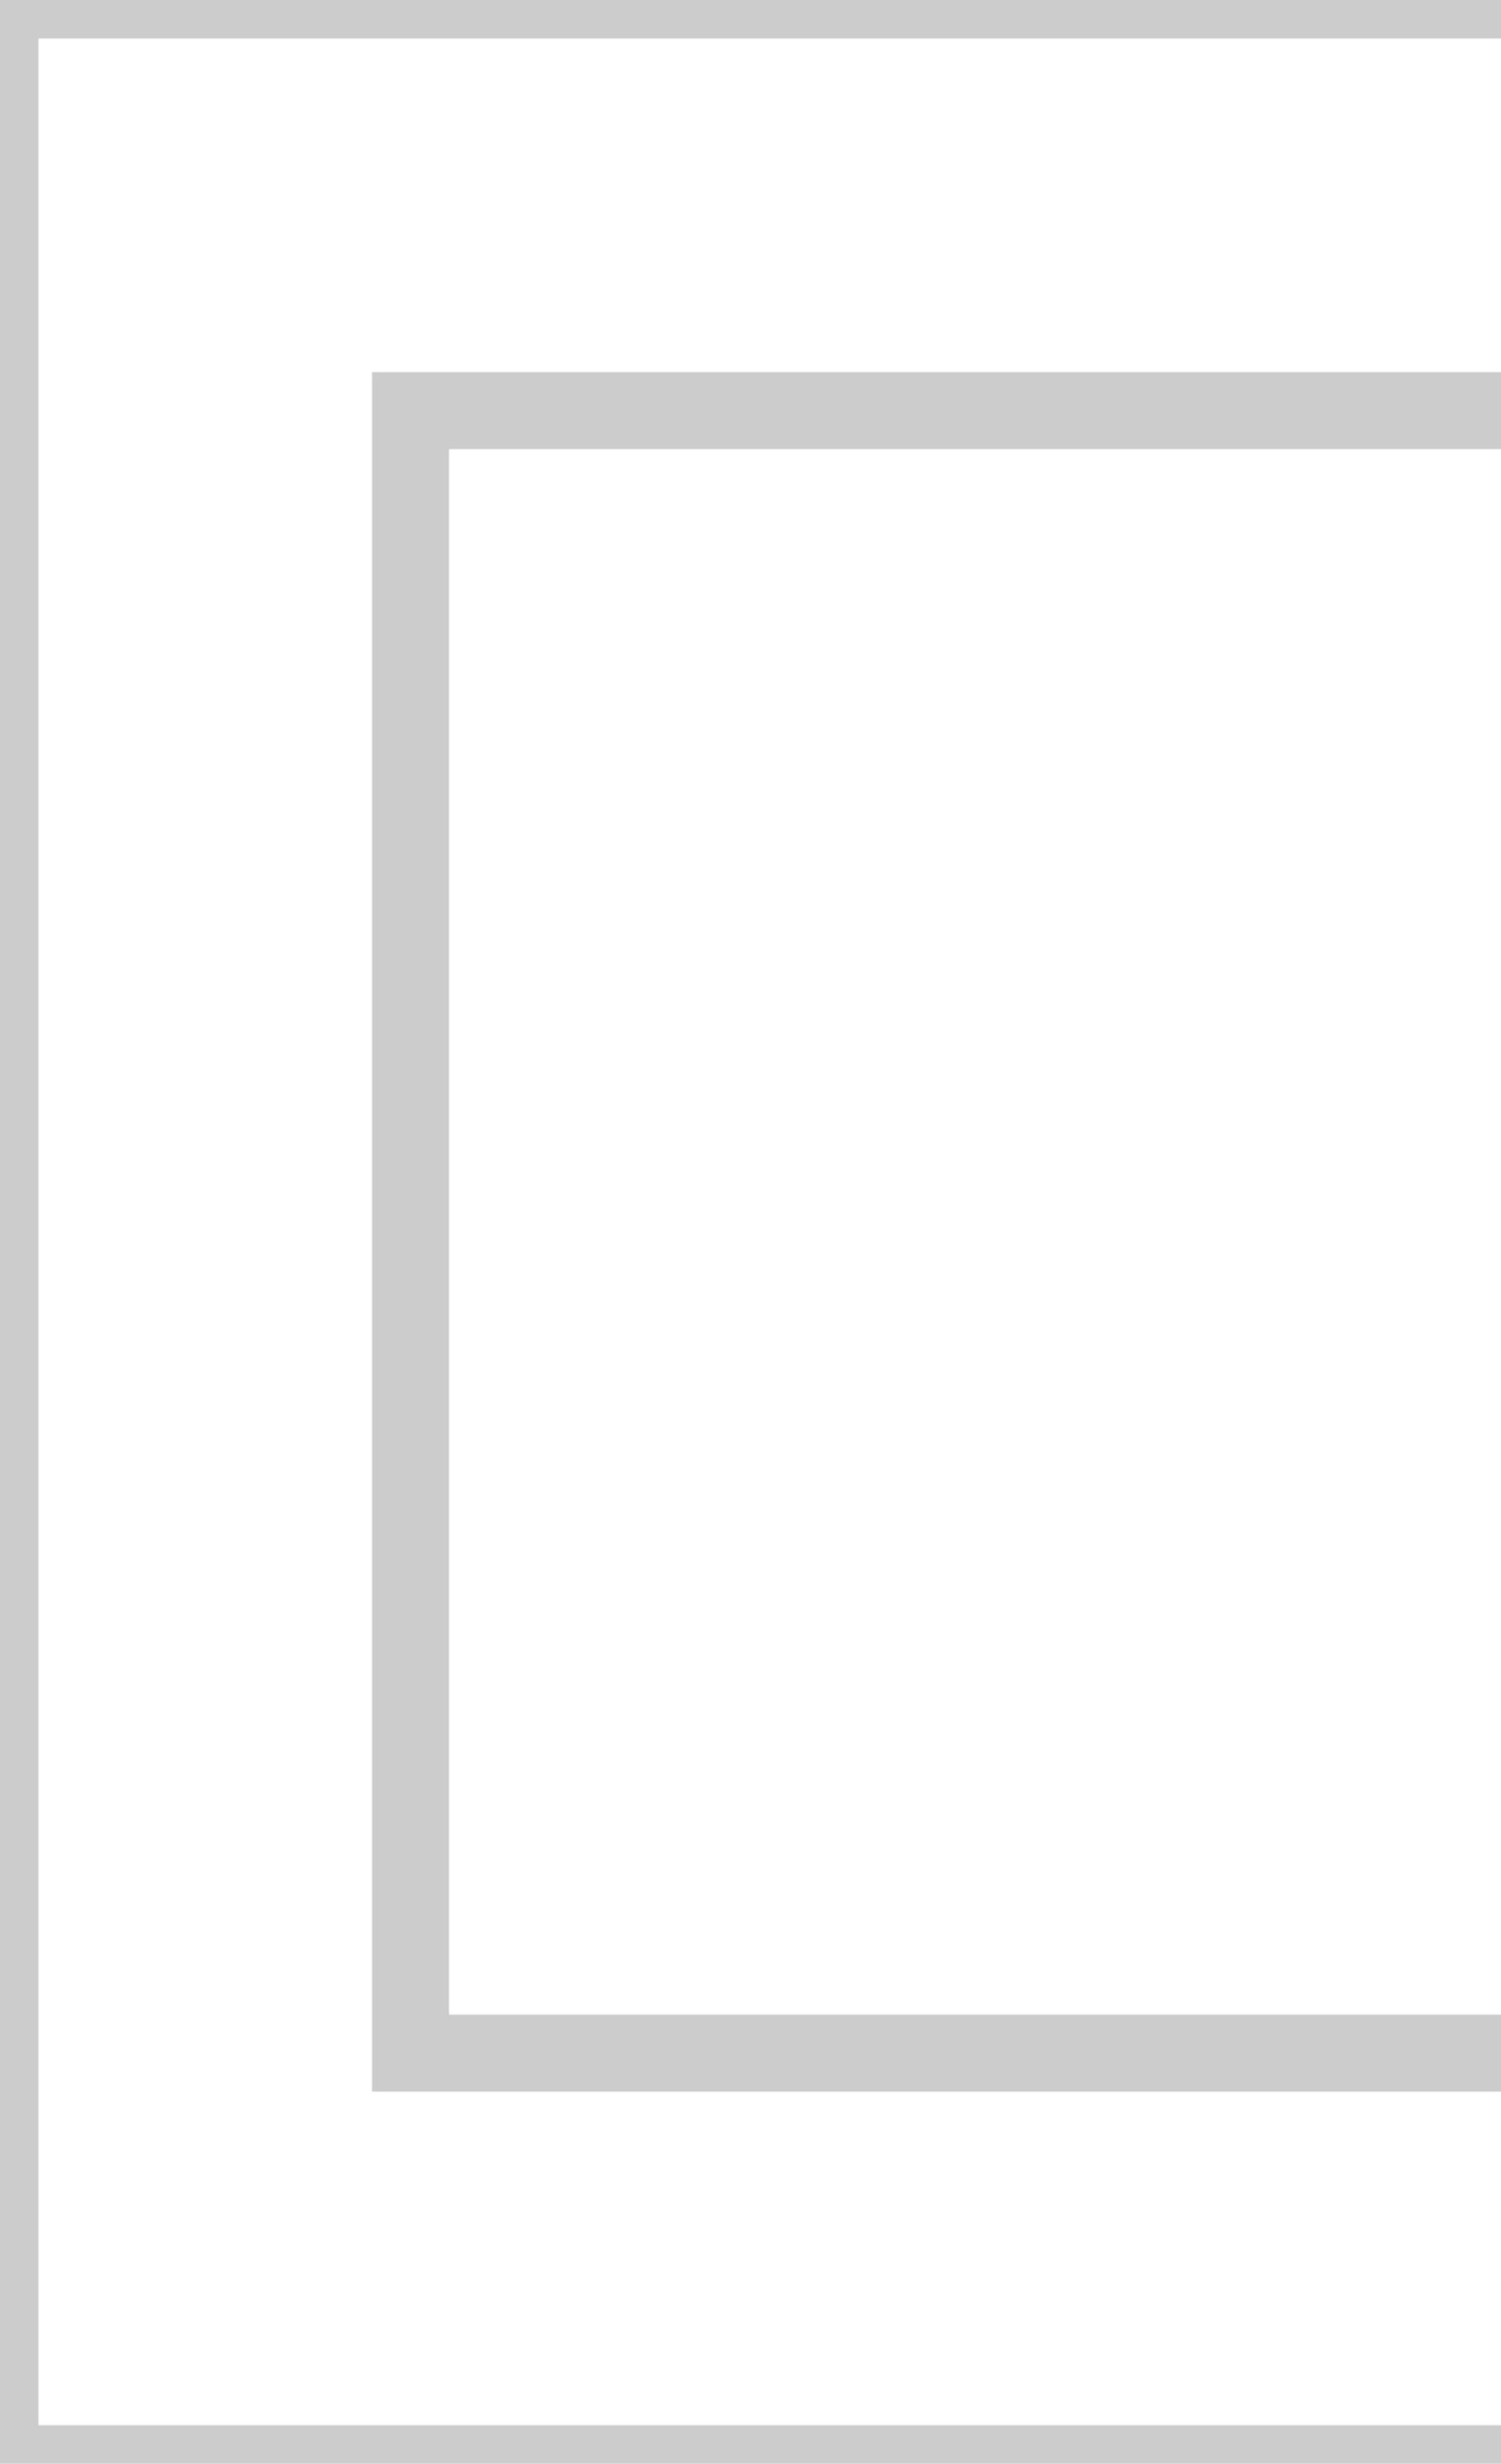<svg width="195" height="320" viewBox="0 0 195 320" fill="none" xmlns="http://www.w3.org/2000/svg">
<path opacity="0.2" d="M53.333 50.833H50.833V53.333V266.667V269.167H53.333H266.667H269.167V266.667V53.333V50.833H266.667H53.333ZM55.833 264.167V55.833H264.167V264.167H55.833ZM2.5 2.5H317.5V317.5H2.5V2.5Z" stroke="black" stroke-width="5"/>
</svg>
